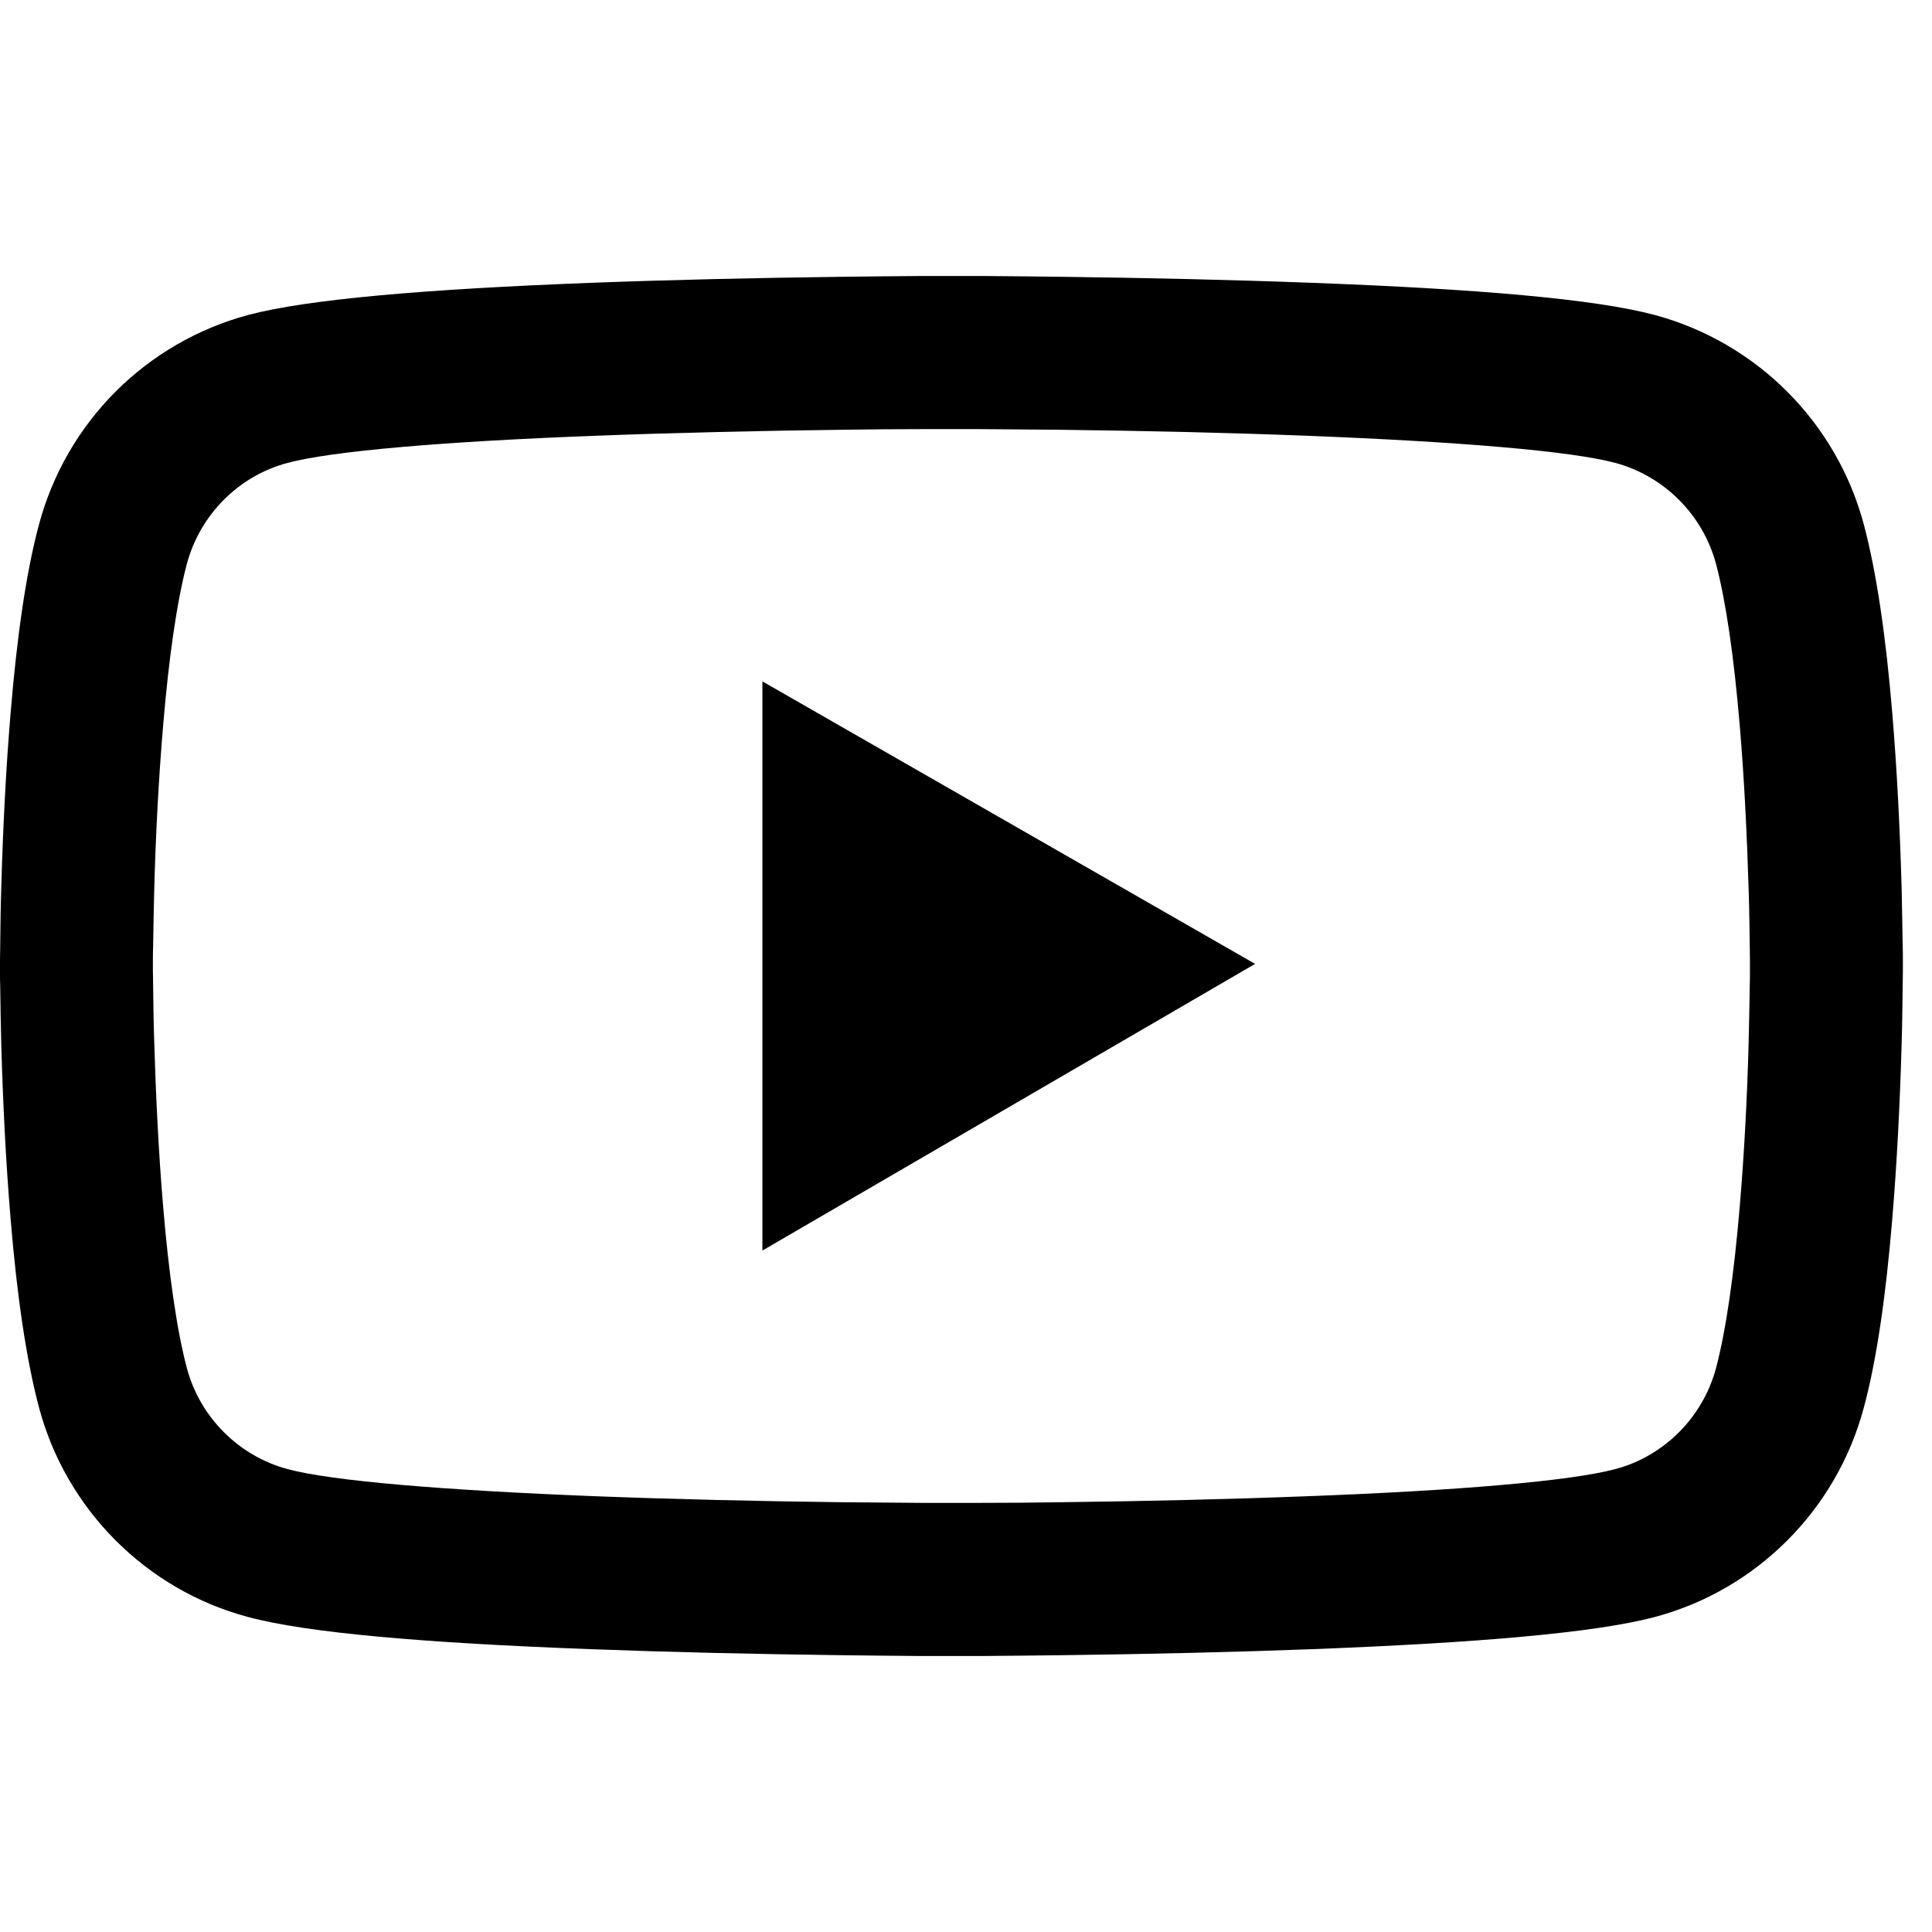 <svg xmlns="http://www.w3.org/2000/svg" width="1.25em" height="1.25em" fill="none" viewBox="0 0 42 30"><path fill="currentColor" d="M41.367 14.871C41.367 14.769 41.367 14.654 41.362 14.52C41.357 14.146 41.348 13.726 41.339 13.278C41.302 11.99 41.237 10.706 41.136 9.497C40.997 7.83 40.794 6.44 40.517 5.397C40.225 4.308 39.652 3.315 38.855 2.517C38.059 1.719 37.067 1.144 35.979 0.849C34.672 0.499 32.114 0.282 28.513 0.148C26.801 0.083 24.968 0.042 23.135 0.018C22.493 0.009 21.898 0.005 21.362 0H20.005C19.469 0.005 18.873 0.009 18.232 0.018C16.399 0.042 14.566 0.083 12.853 0.148C9.252 0.286 6.69 0.503 5.388 0.849C4.299 1.143 3.307 1.718 2.51 2.516C1.714 3.314 1.141 4.308 0.849 5.397C0.568 6.44 0.369 7.83 0.231 9.497C0.129 10.706 0.065 11.99 0.028 13.278C0.014 13.726 0.009 14.146 0.005 14.52C0.005 14.654 0 14.769 0 14.871V15.129C0 15.231 -7.03149e-08 15.346 0.005 15.48C0.009 15.854 0.018 16.274 0.028 16.722C0.065 18.01 0.129 19.294 0.231 20.503C0.369 22.17 0.572 23.56 0.849 24.603C1.44 26.814 3.176 28.56 5.388 29.151C6.69 29.501 9.252 29.718 12.853 29.852C14.566 29.917 16.399 29.958 18.232 29.982C18.873 29.991 19.469 29.995 20.005 30H21.362C21.898 29.995 22.493 29.991 23.135 29.982C24.968 29.958 26.801 29.917 28.513 29.852C32.114 29.714 34.677 29.497 35.979 29.151C38.19 28.56 39.926 26.819 40.517 24.603C40.799 23.56 40.997 22.17 41.136 20.503C41.237 19.294 41.302 18.01 41.339 16.722C41.353 16.274 41.357 15.854 41.362 15.48C41.362 15.346 41.367 15.231 41.367 15.129V14.871ZM38.042 15.111C38.042 15.208 38.042 15.314 38.038 15.439C38.033 15.799 38.024 16.196 38.015 16.625C37.983 17.853 37.918 19.081 37.821 20.222C37.696 21.708 37.521 22.927 37.304 23.744C37.017 24.811 36.177 25.656 35.115 25.937C34.146 26.196 31.704 26.404 28.384 26.528C26.704 26.593 24.894 26.634 23.089 26.657C22.456 26.667 21.87 26.671 21.343 26.671H20.023L18.278 26.657C16.473 26.634 14.668 26.593 12.982 26.528C9.663 26.399 7.216 26.196 6.251 25.937C5.189 25.651 4.349 24.811 4.063 23.744C3.846 22.927 3.67 21.708 3.546 20.222C3.449 19.081 3.389 17.853 3.352 16.625C3.338 16.196 3.333 15.794 3.329 15.439C3.329 15.314 3.324 15.203 3.324 15.111V14.889C3.324 14.792 3.324 14.686 3.329 14.561C3.333 14.201 3.343 13.804 3.352 13.375C3.384 12.147 3.449 10.919 3.546 9.778C3.67 8.292 3.846 7.073 4.063 6.256C4.349 5.189 5.189 4.344 6.251 4.063C7.221 3.804 9.663 3.596 12.982 3.472C14.663 3.407 16.473 3.366 18.278 3.343C18.91 3.333 19.497 3.329 20.023 3.329H21.343L23.089 3.343C24.894 3.366 26.699 3.407 28.384 3.472C31.704 3.601 34.151 3.804 35.115 4.063C36.177 4.349 37.017 5.189 37.304 6.256C37.521 7.073 37.696 8.292 37.821 9.778C37.918 10.919 37.978 12.147 38.015 13.375C38.029 13.804 38.033 14.206 38.038 14.561C38.038 14.686 38.042 14.797 38.042 14.889V15.111ZM16.574 21.186L27.285 14.954L16.574 8.813V21.186Z"/></svg>